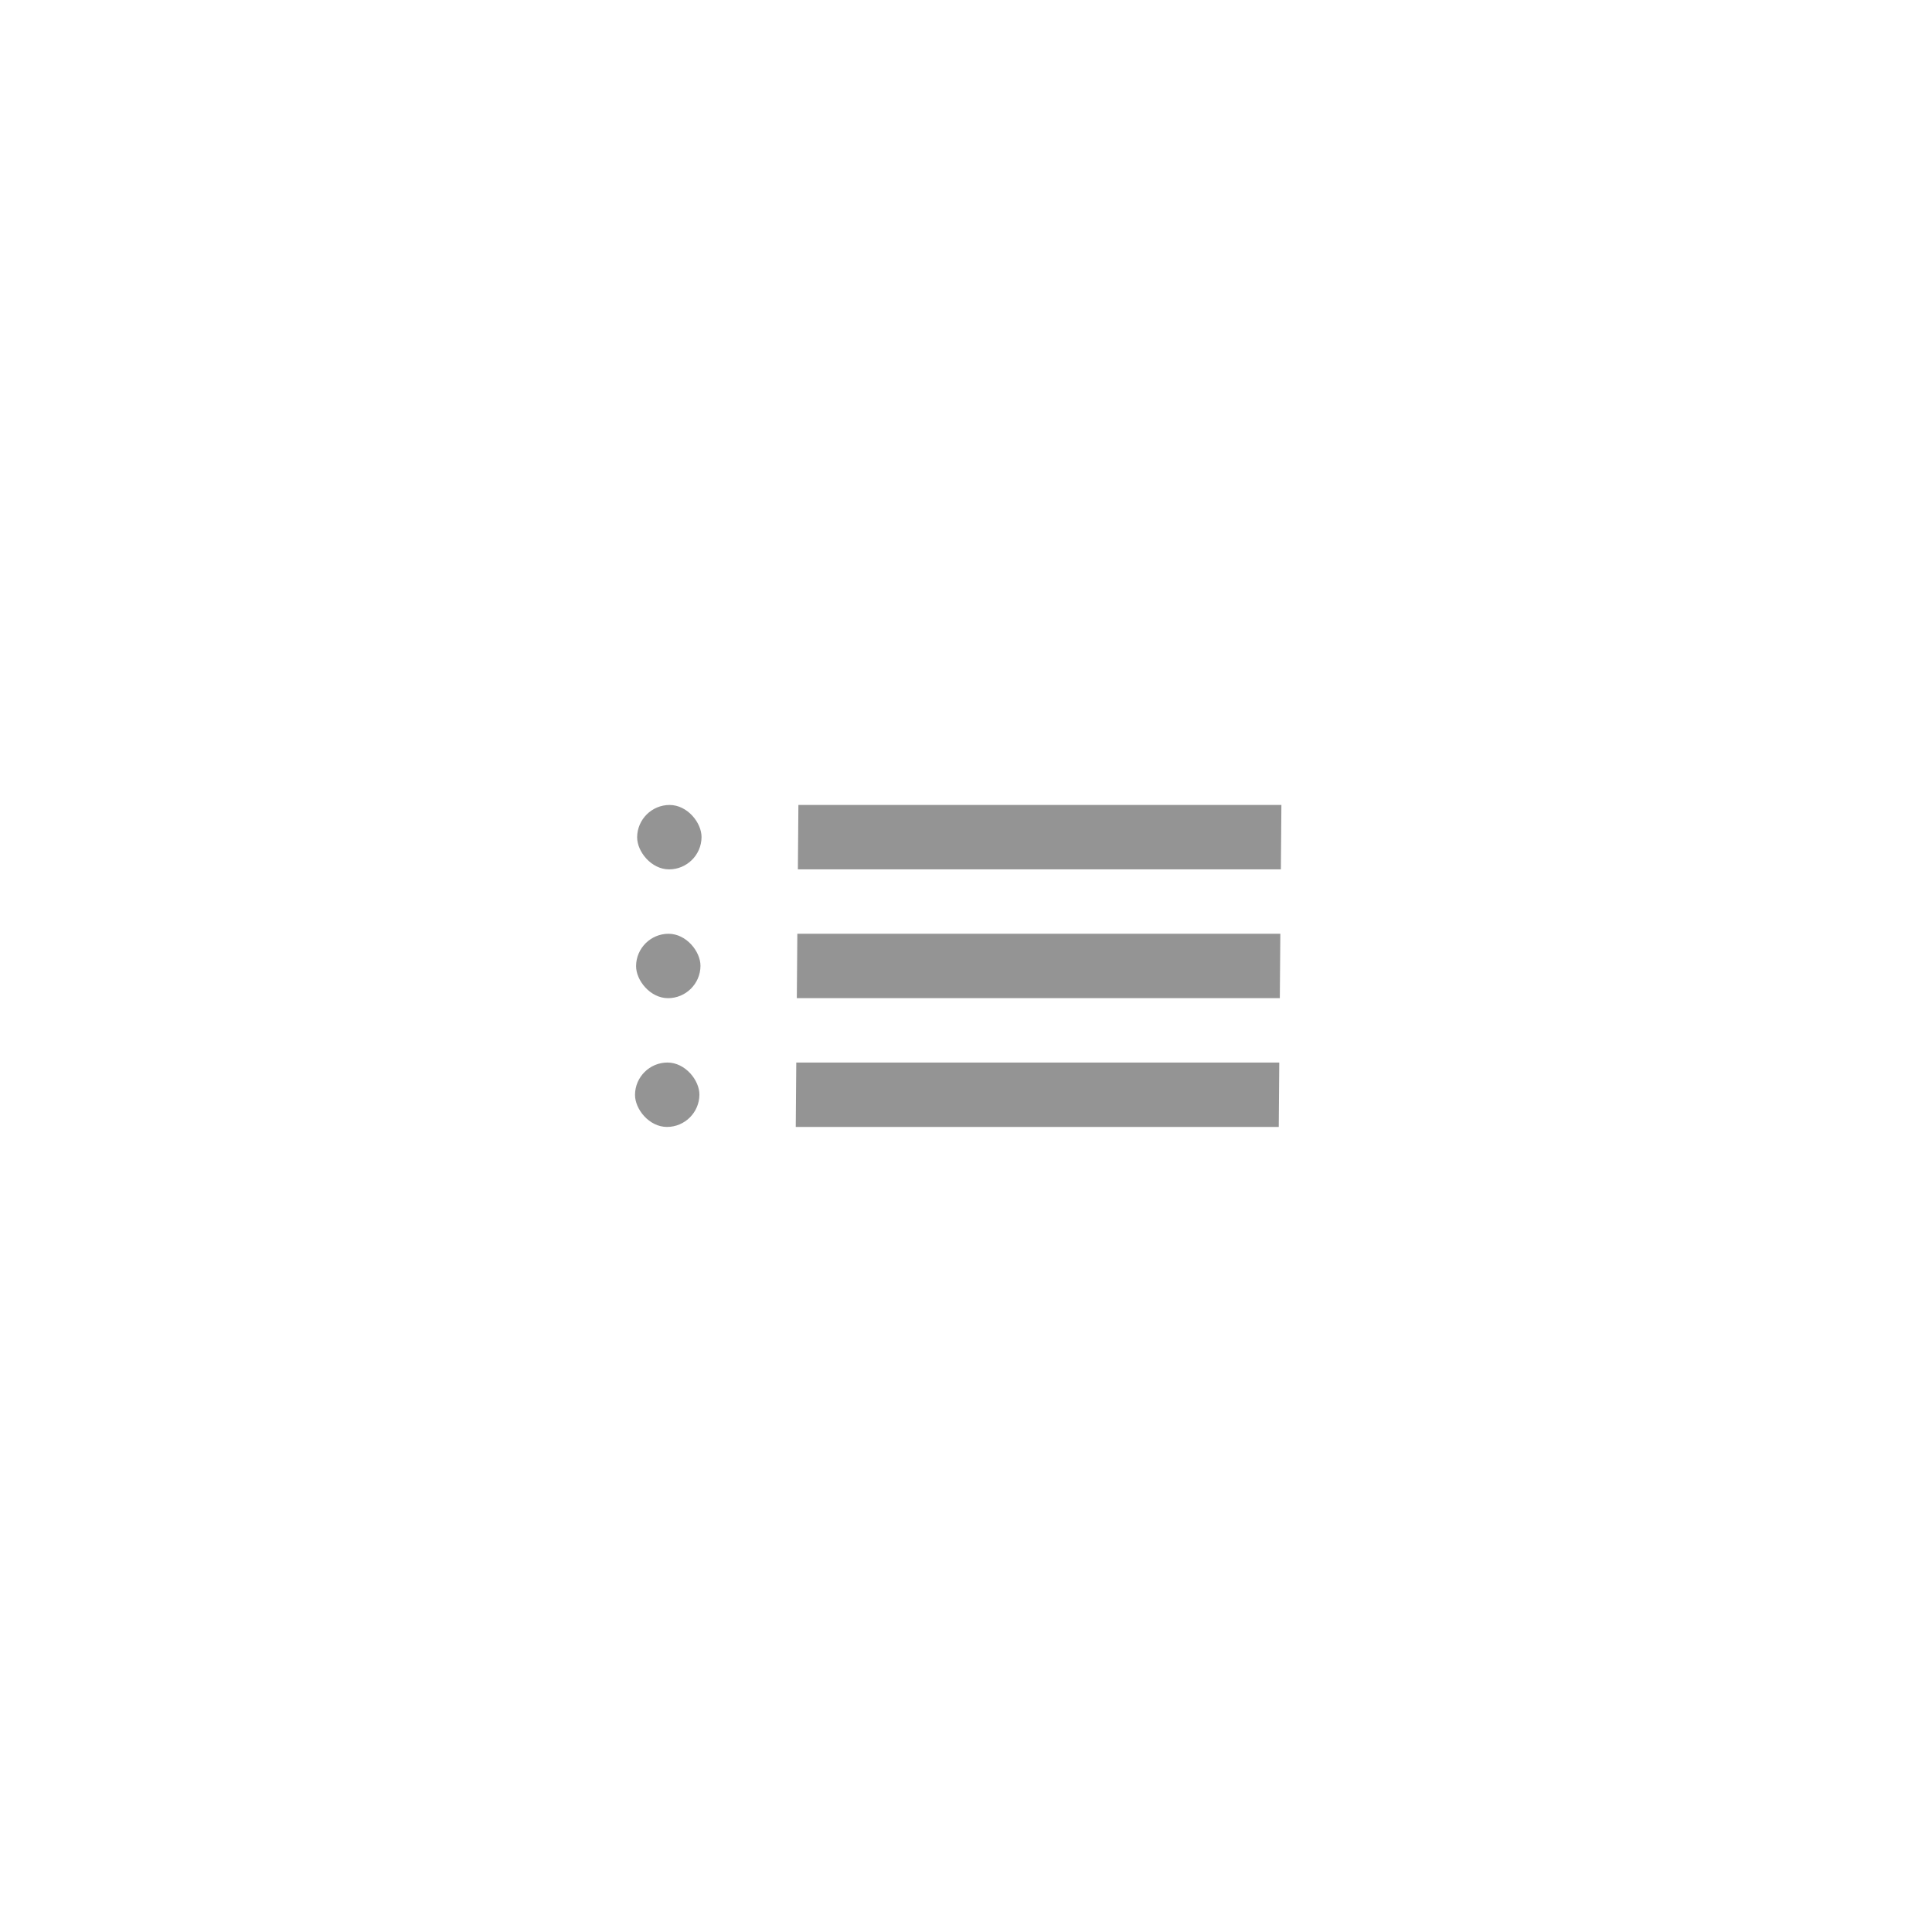 <svg width="60" height="60" viewBox="0 0 60 60" fill="none" xmlns="http://www.w3.org/2000/svg">
<g clip-path="url(#clip0_2437_11318)">
<rect width="15" height="2" transform="matrix(1 0 -0.008 1 24.795 24.999)" fill="#949494"/>
<rect width="15" height="2" transform="matrix(1 0 -0.008 1 24.762 28.999)" fill="#949494"/>
<rect width="15" height="2" transform="matrix(1 0 -0.008 1 24.729 32.998)" fill="#949494"/>
<rect width="2" height="2" rx="1" transform="matrix(1 0 -0.008 1 19.795 24.999)" fill="#949494"/>
<rect width="2" height="2" rx="1" transform="matrix(1 0 -0.008 1 19.762 28.999)" fill="#949494"/>
<rect width="2" height="2" rx="1" transform="matrix(1 0 -0.008 1 19.729 32.998)" fill="#949494"/>
</g>
<defs>
<clipPath id="clip0_2437_11318">
<rect width="60" height="60" fill="white"/>
</clipPath>
</defs>
</svg>
